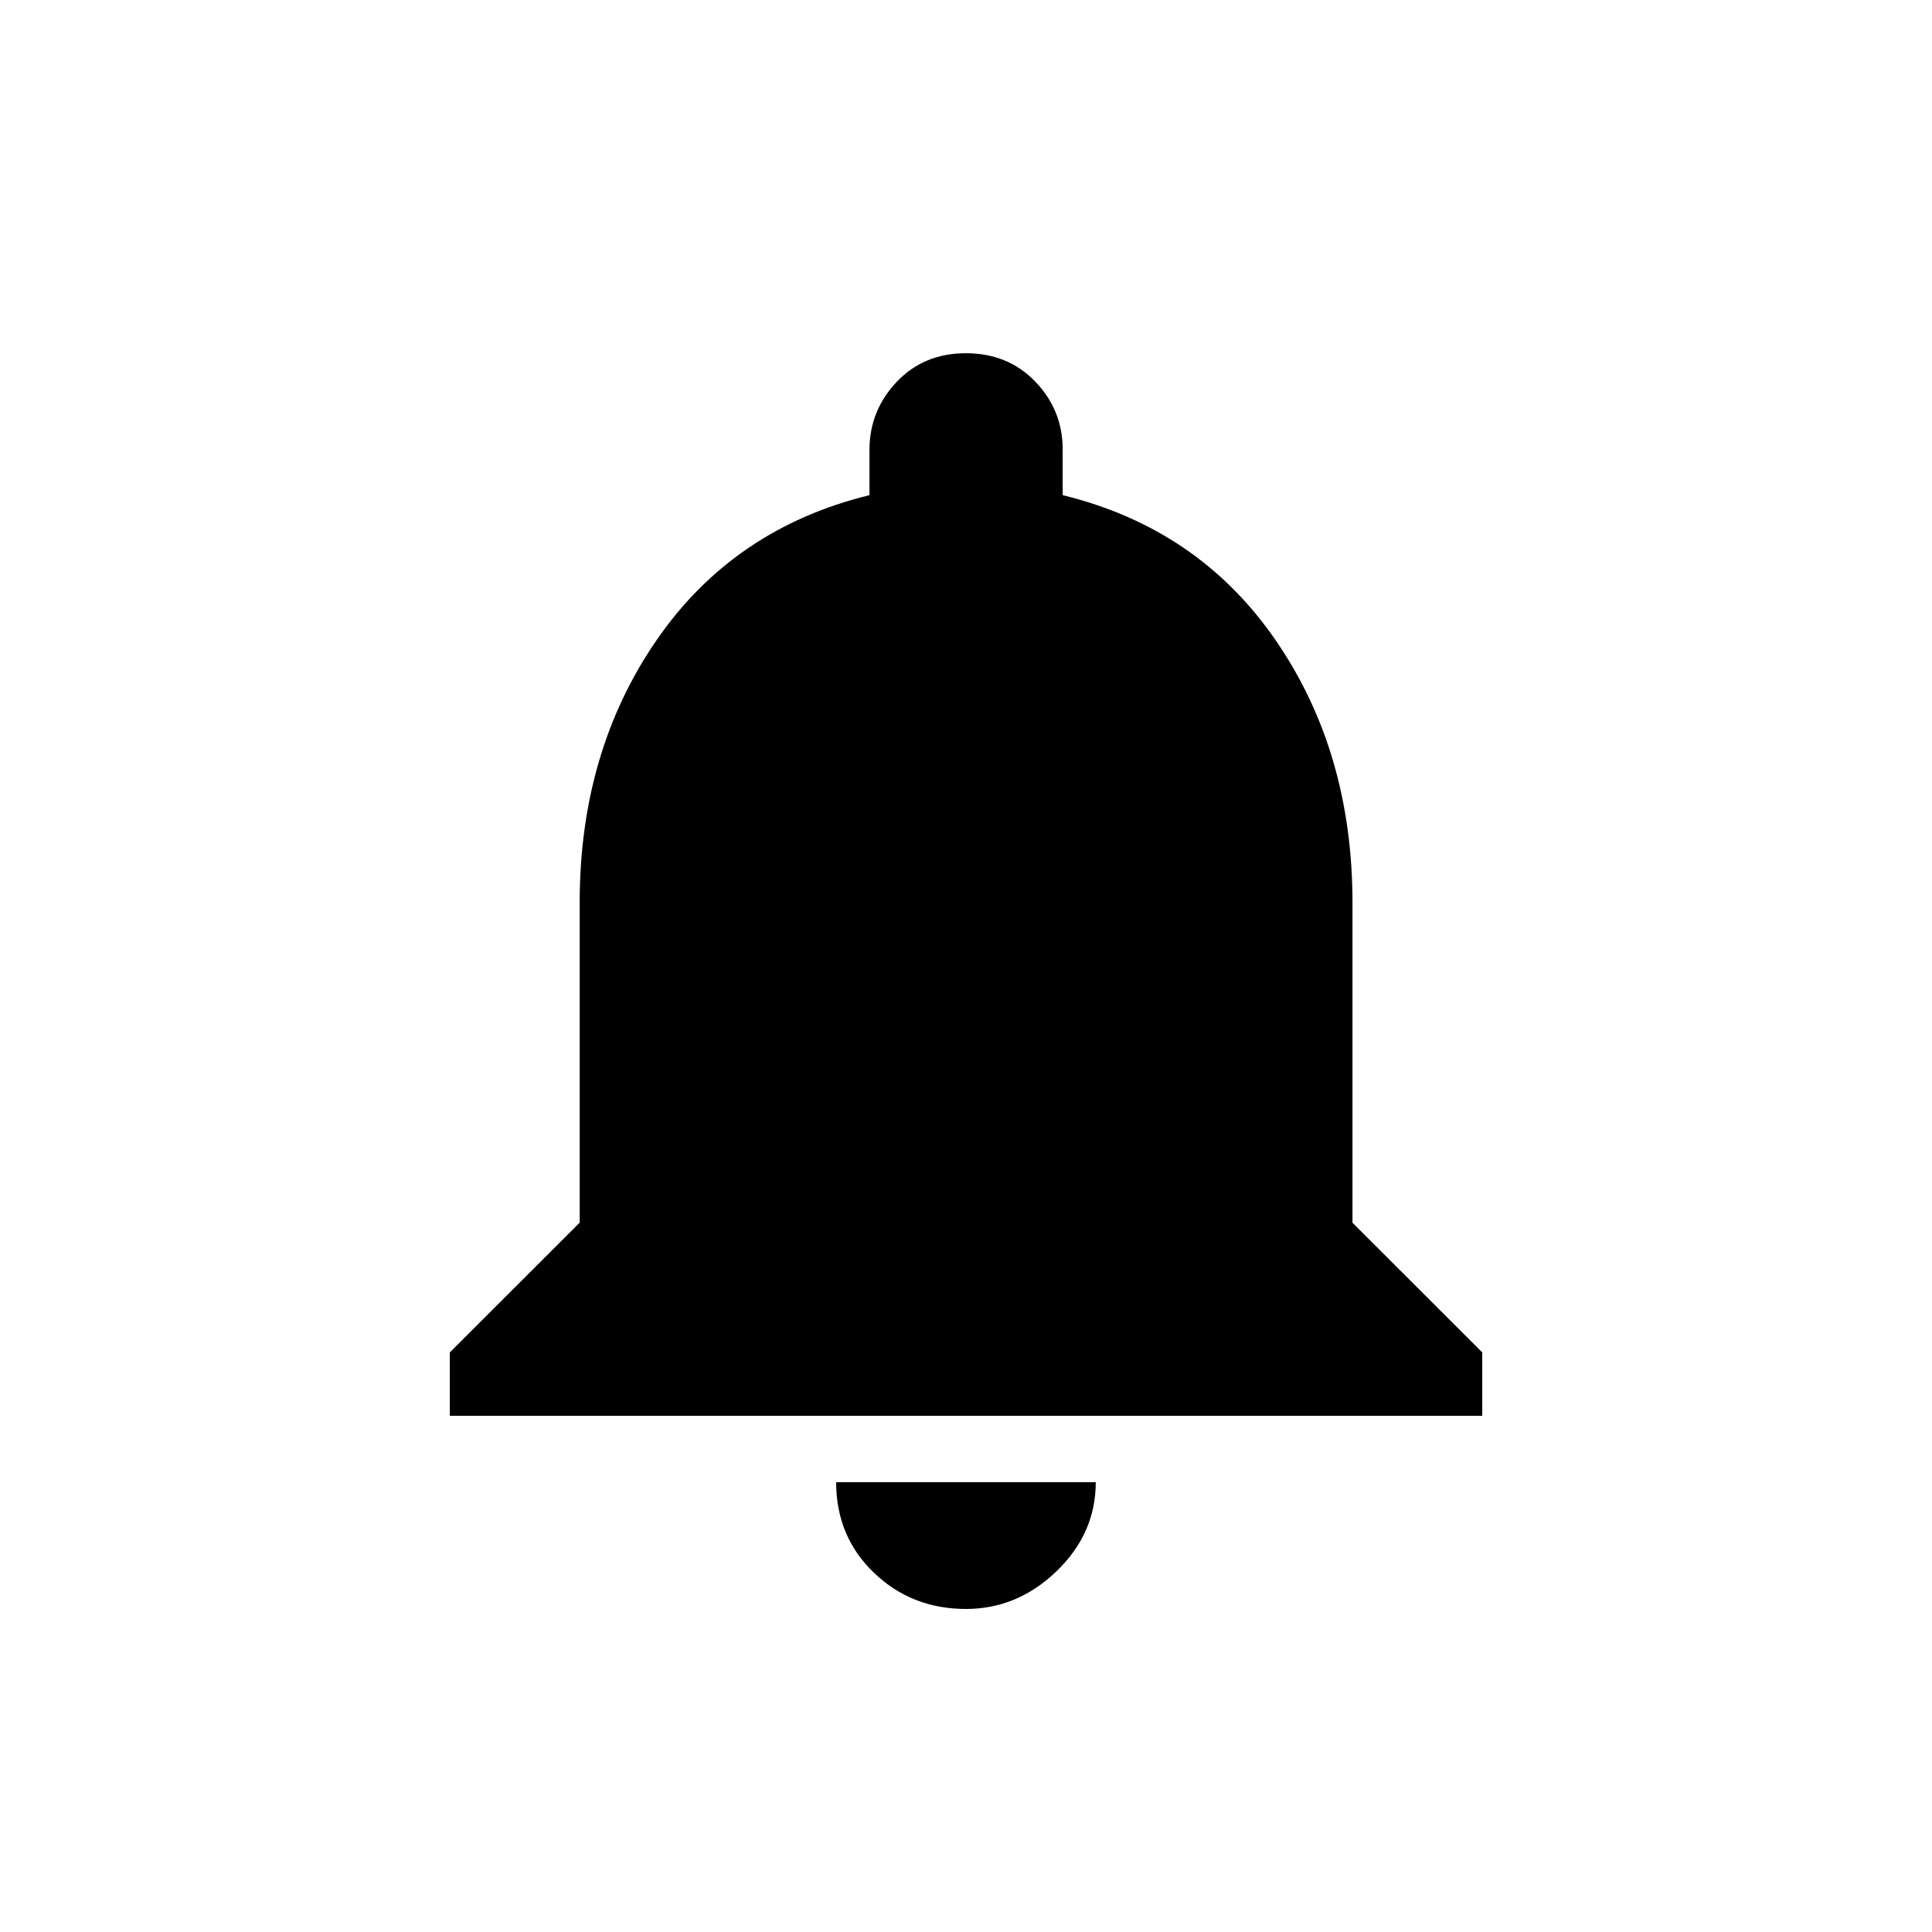 <!-- Generated by IcoMoon.io -->
<svg version="1.1" xmlns="http://www.w3.org/2000/svg" width="24" height="24" viewBox="0 0 24 24">
<title>notifications</title>
<path d="M16.8 15.188l1.613 1.612v0.788h-12.825v-0.788l1.613-1.612v-3.975q0-1.875 0.956-3.262t2.644-1.8v-0.563q0-0.487 0.338-0.844t0.862-0.356 0.863 0.356 0.337 0.844v0.563q1.688 0.413 2.644 1.8t0.956 3.262v3.975zM12 19.987q-0.675 0-1.144-0.45t-0.469-1.125h3.225q0 0.637-0.487 1.106t-1.125 0.469z"></path>
</svg>
